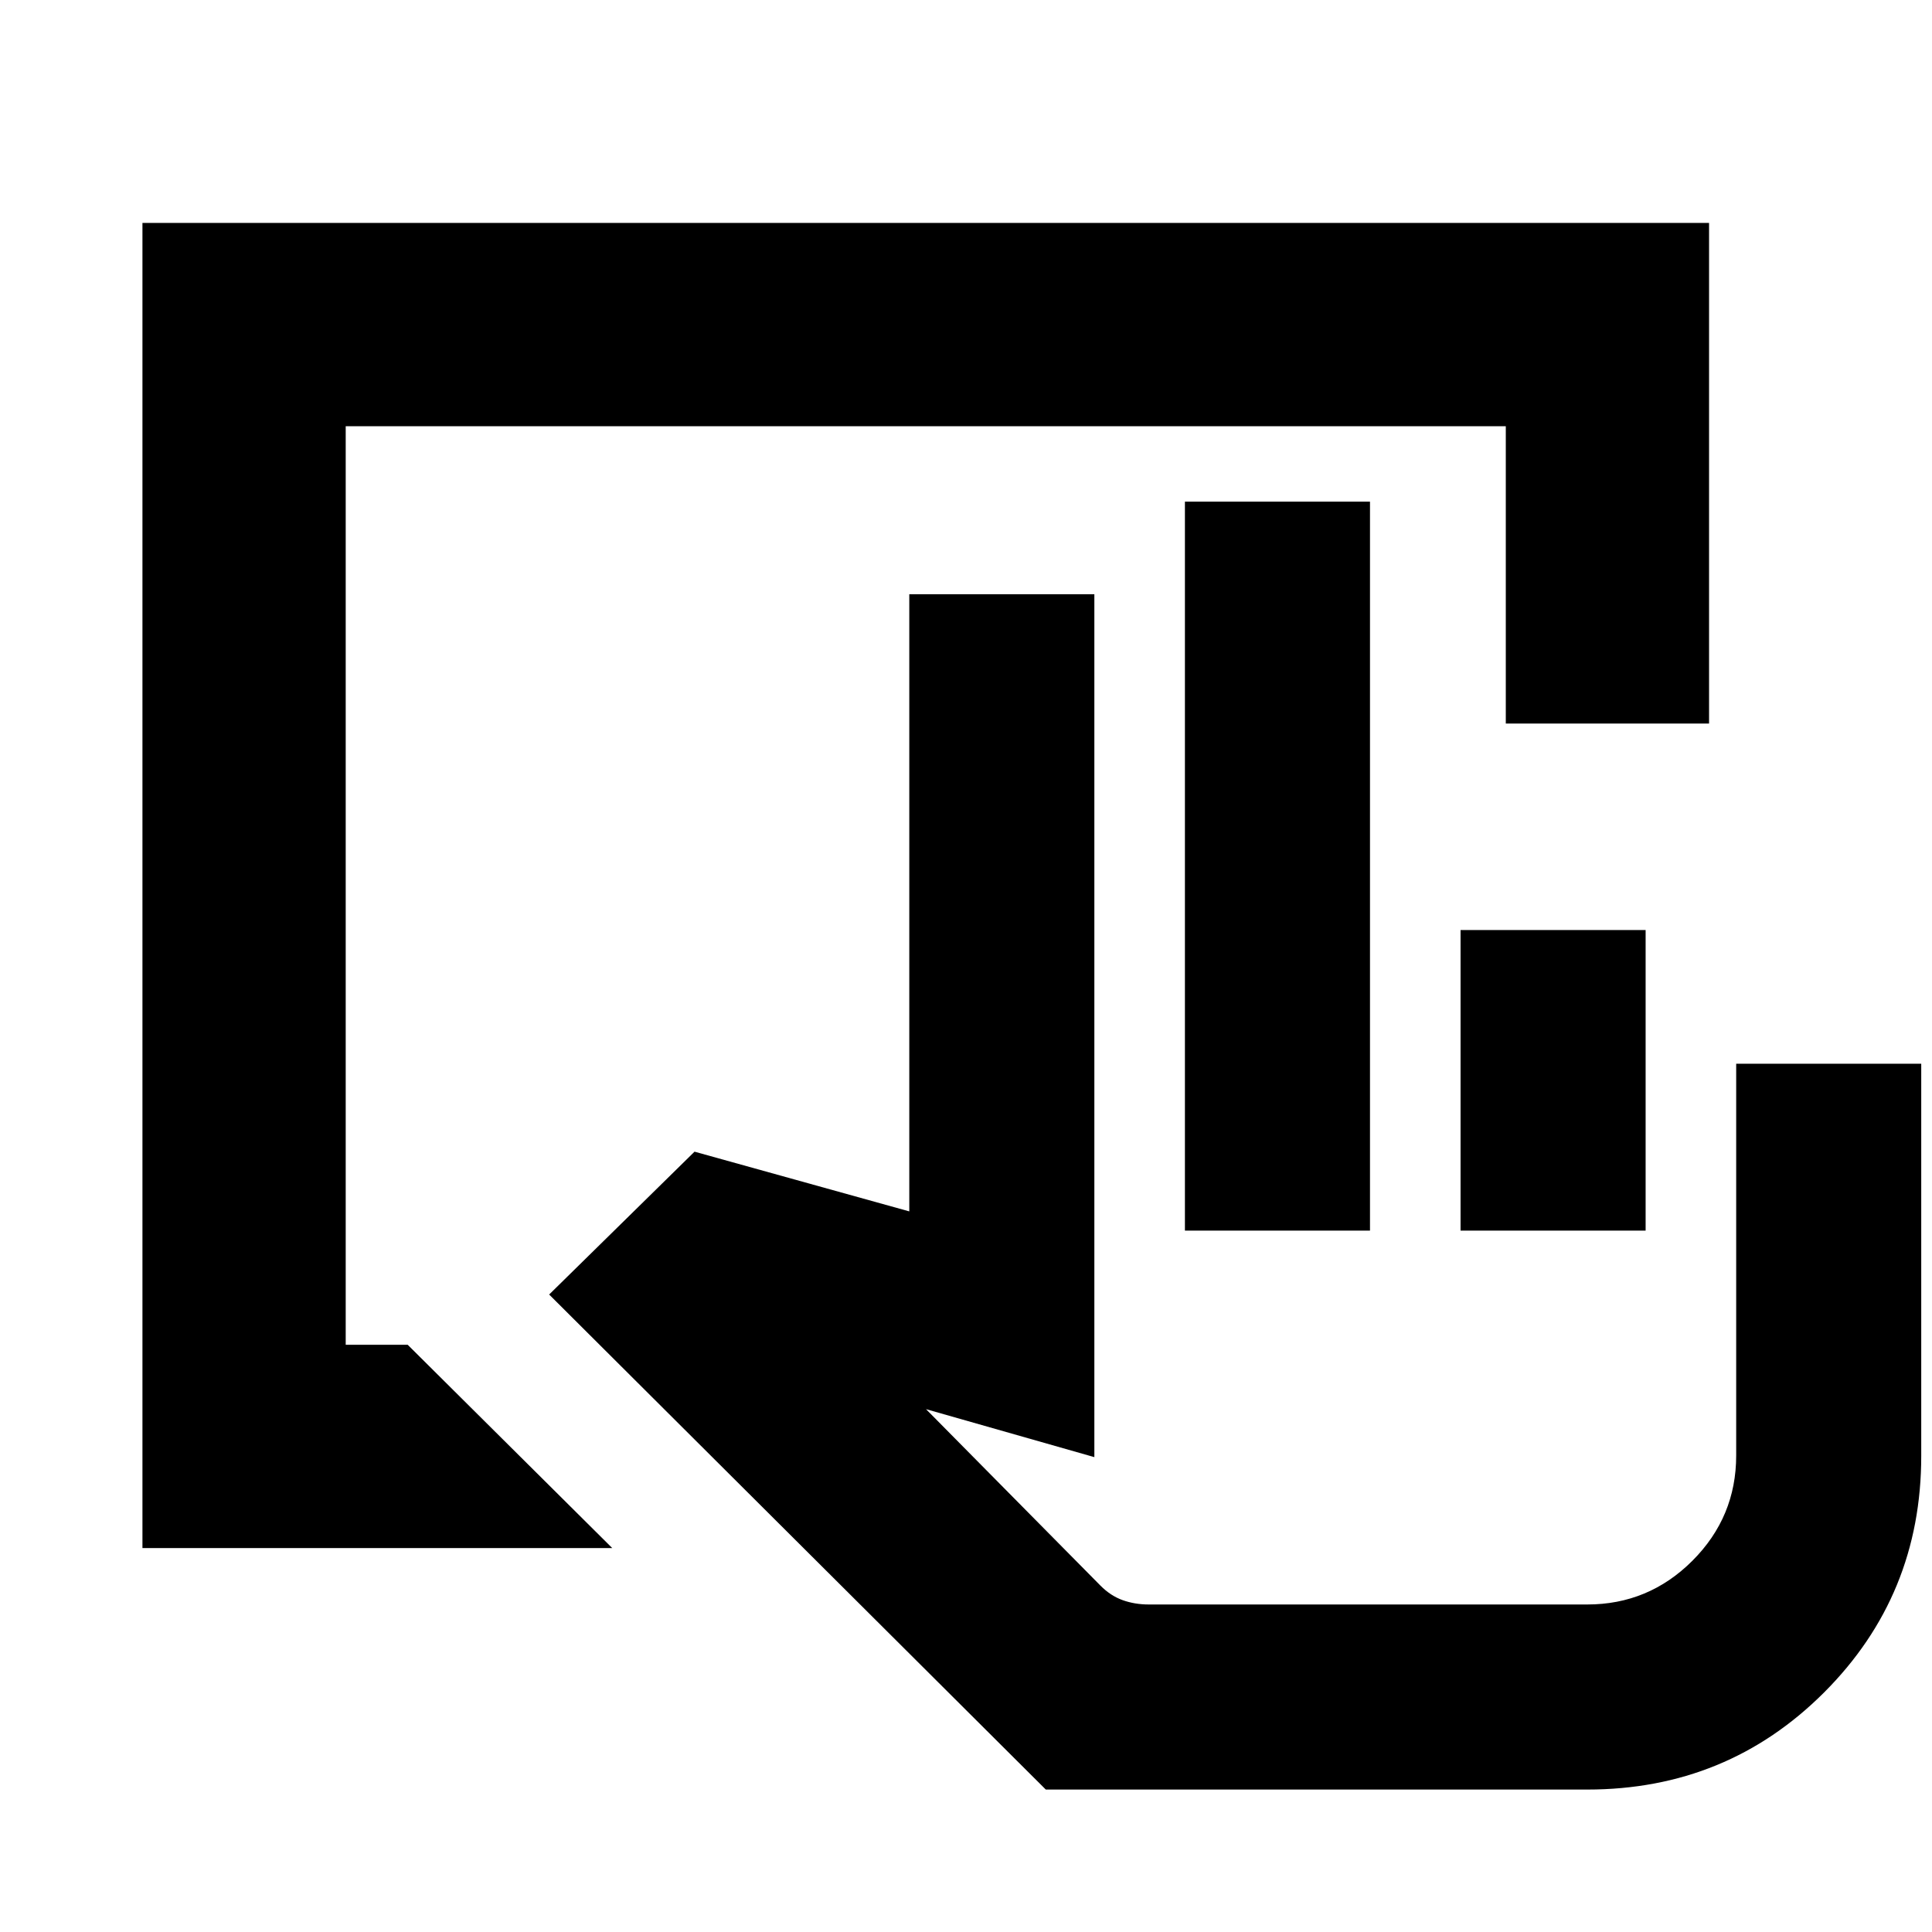 <svg xmlns="http://www.w3.org/2000/svg" height="24" viewBox="0 -960 960 960" width="24"><path d="M788.68-70.78H519.65L272.87-316.76l72.24-70.98 106.71 29.67v-306.67h91.96v428.78l-83.65-23.84 86.65 87.65q5.05 5.11 11.08 7.26 6.04 2.15 12.94 2.15h217.88q30.53 0 52.27-21.74 21.75-21.75 21.75-52.28v-194.67h91.95v194.91q0 69.22-48.26 117.48-48.26 48.26-117.71 48.26Zm-199.9-277.74v-362.2h91.96v362.2h-91.96Zm136.96 0v-149.35h91.96v149.35h-91.96Zm62.94 185.78H546.46h242.22Zm-717.9-28.04v-658.44h778.44v248.74h-101v-147.74H171.78v456.44h30.81l101.63 101H70.78Z"/></svg>